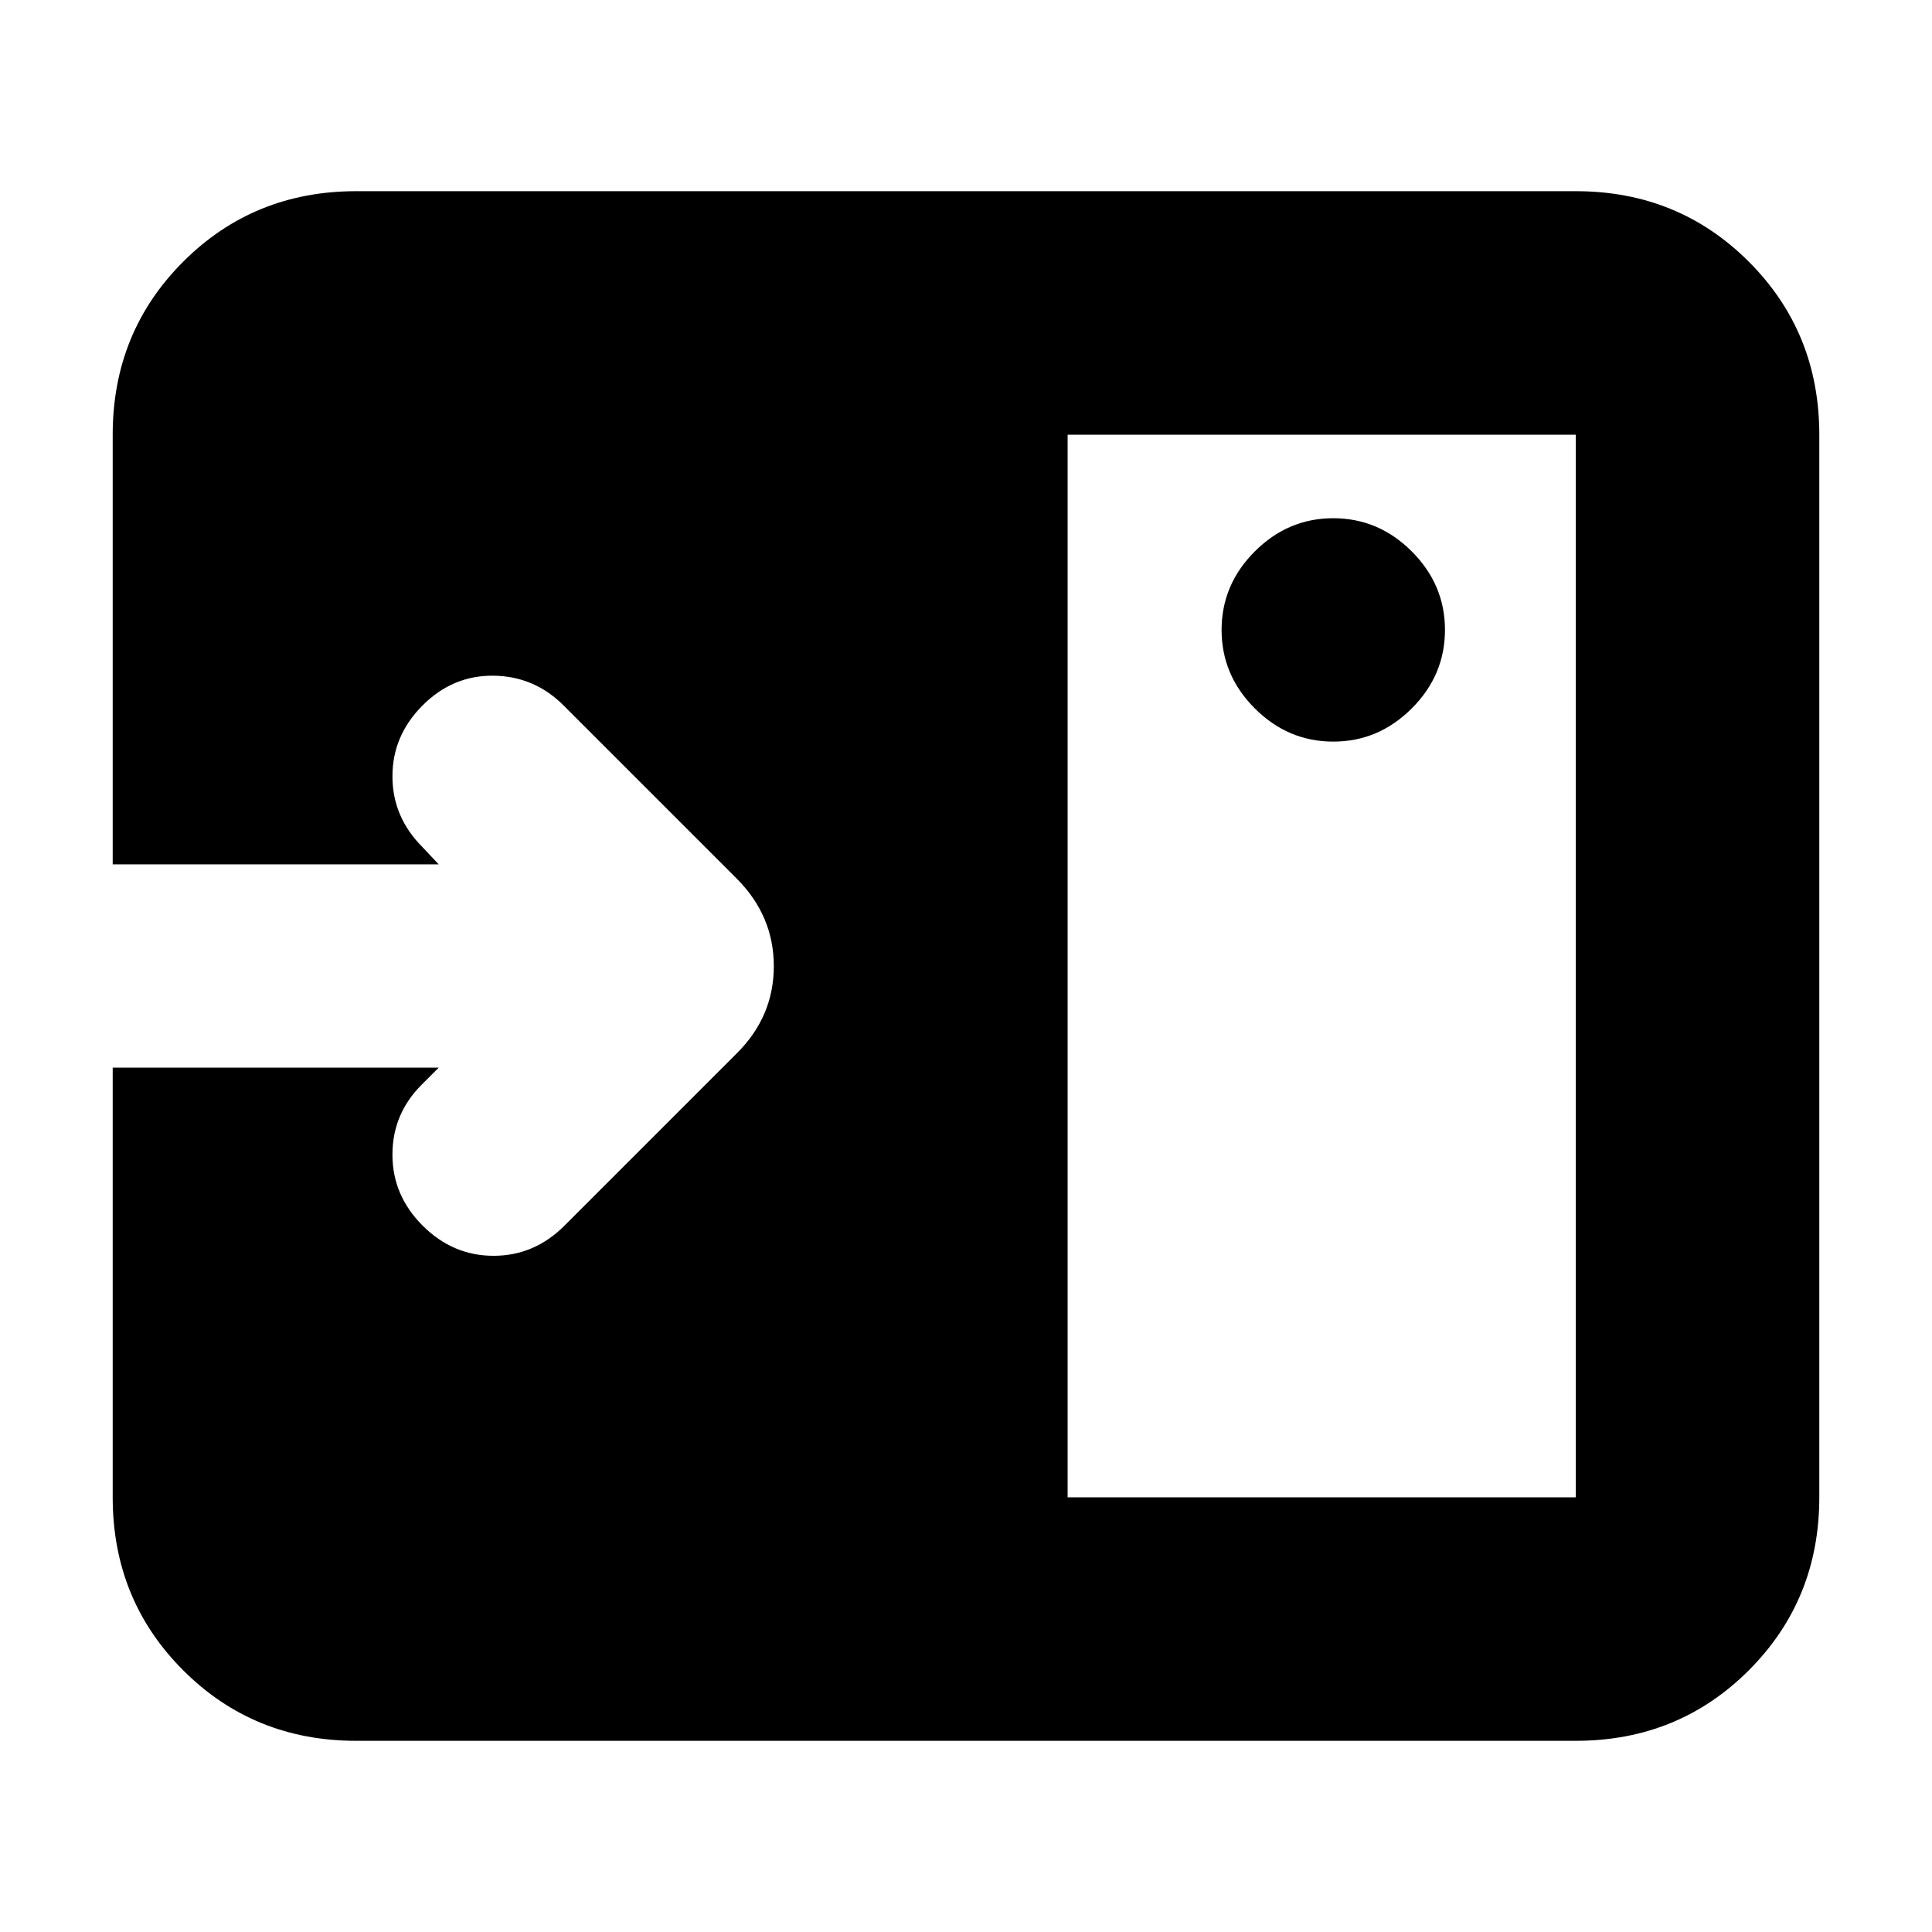 <svg xmlns="http://www.w3.org/2000/svg" height="24" viewBox="0 96 960 960" width="24"><path d="M662.5 464.5q22.5 0 39-16.5t16.5-39q0-22.5-16.5-39t-39-16.5q-22.5 0-39 16.5T607 409q0 22.5 16.5 39t39 16.5ZM530.5 840H783V312H530.5v528ZM177 961q-50.938 0-85.969-35.031Q56 890.938 56 840V626.5h162l-8.5 8.5Q195 649.5 195 669.75T210 705q15 15 35.25 15t35.202-14.952L366 619.5q18.5-18.318 18.5-43.409Q384.5 551 366 532.5l-86-86q-14.5-14.5-34.75-14.75T210 446.5q-15 15-15 35.25T210 517l8 8.5H56V312q0-50.938 35.031-85.969Q126.062 191 177 191h606q50.938 0 85.969 35.031Q904 261.062 904 312v528q0 50.938-35.031 85.969Q833.938 961 783 961H177Z"/></svg>